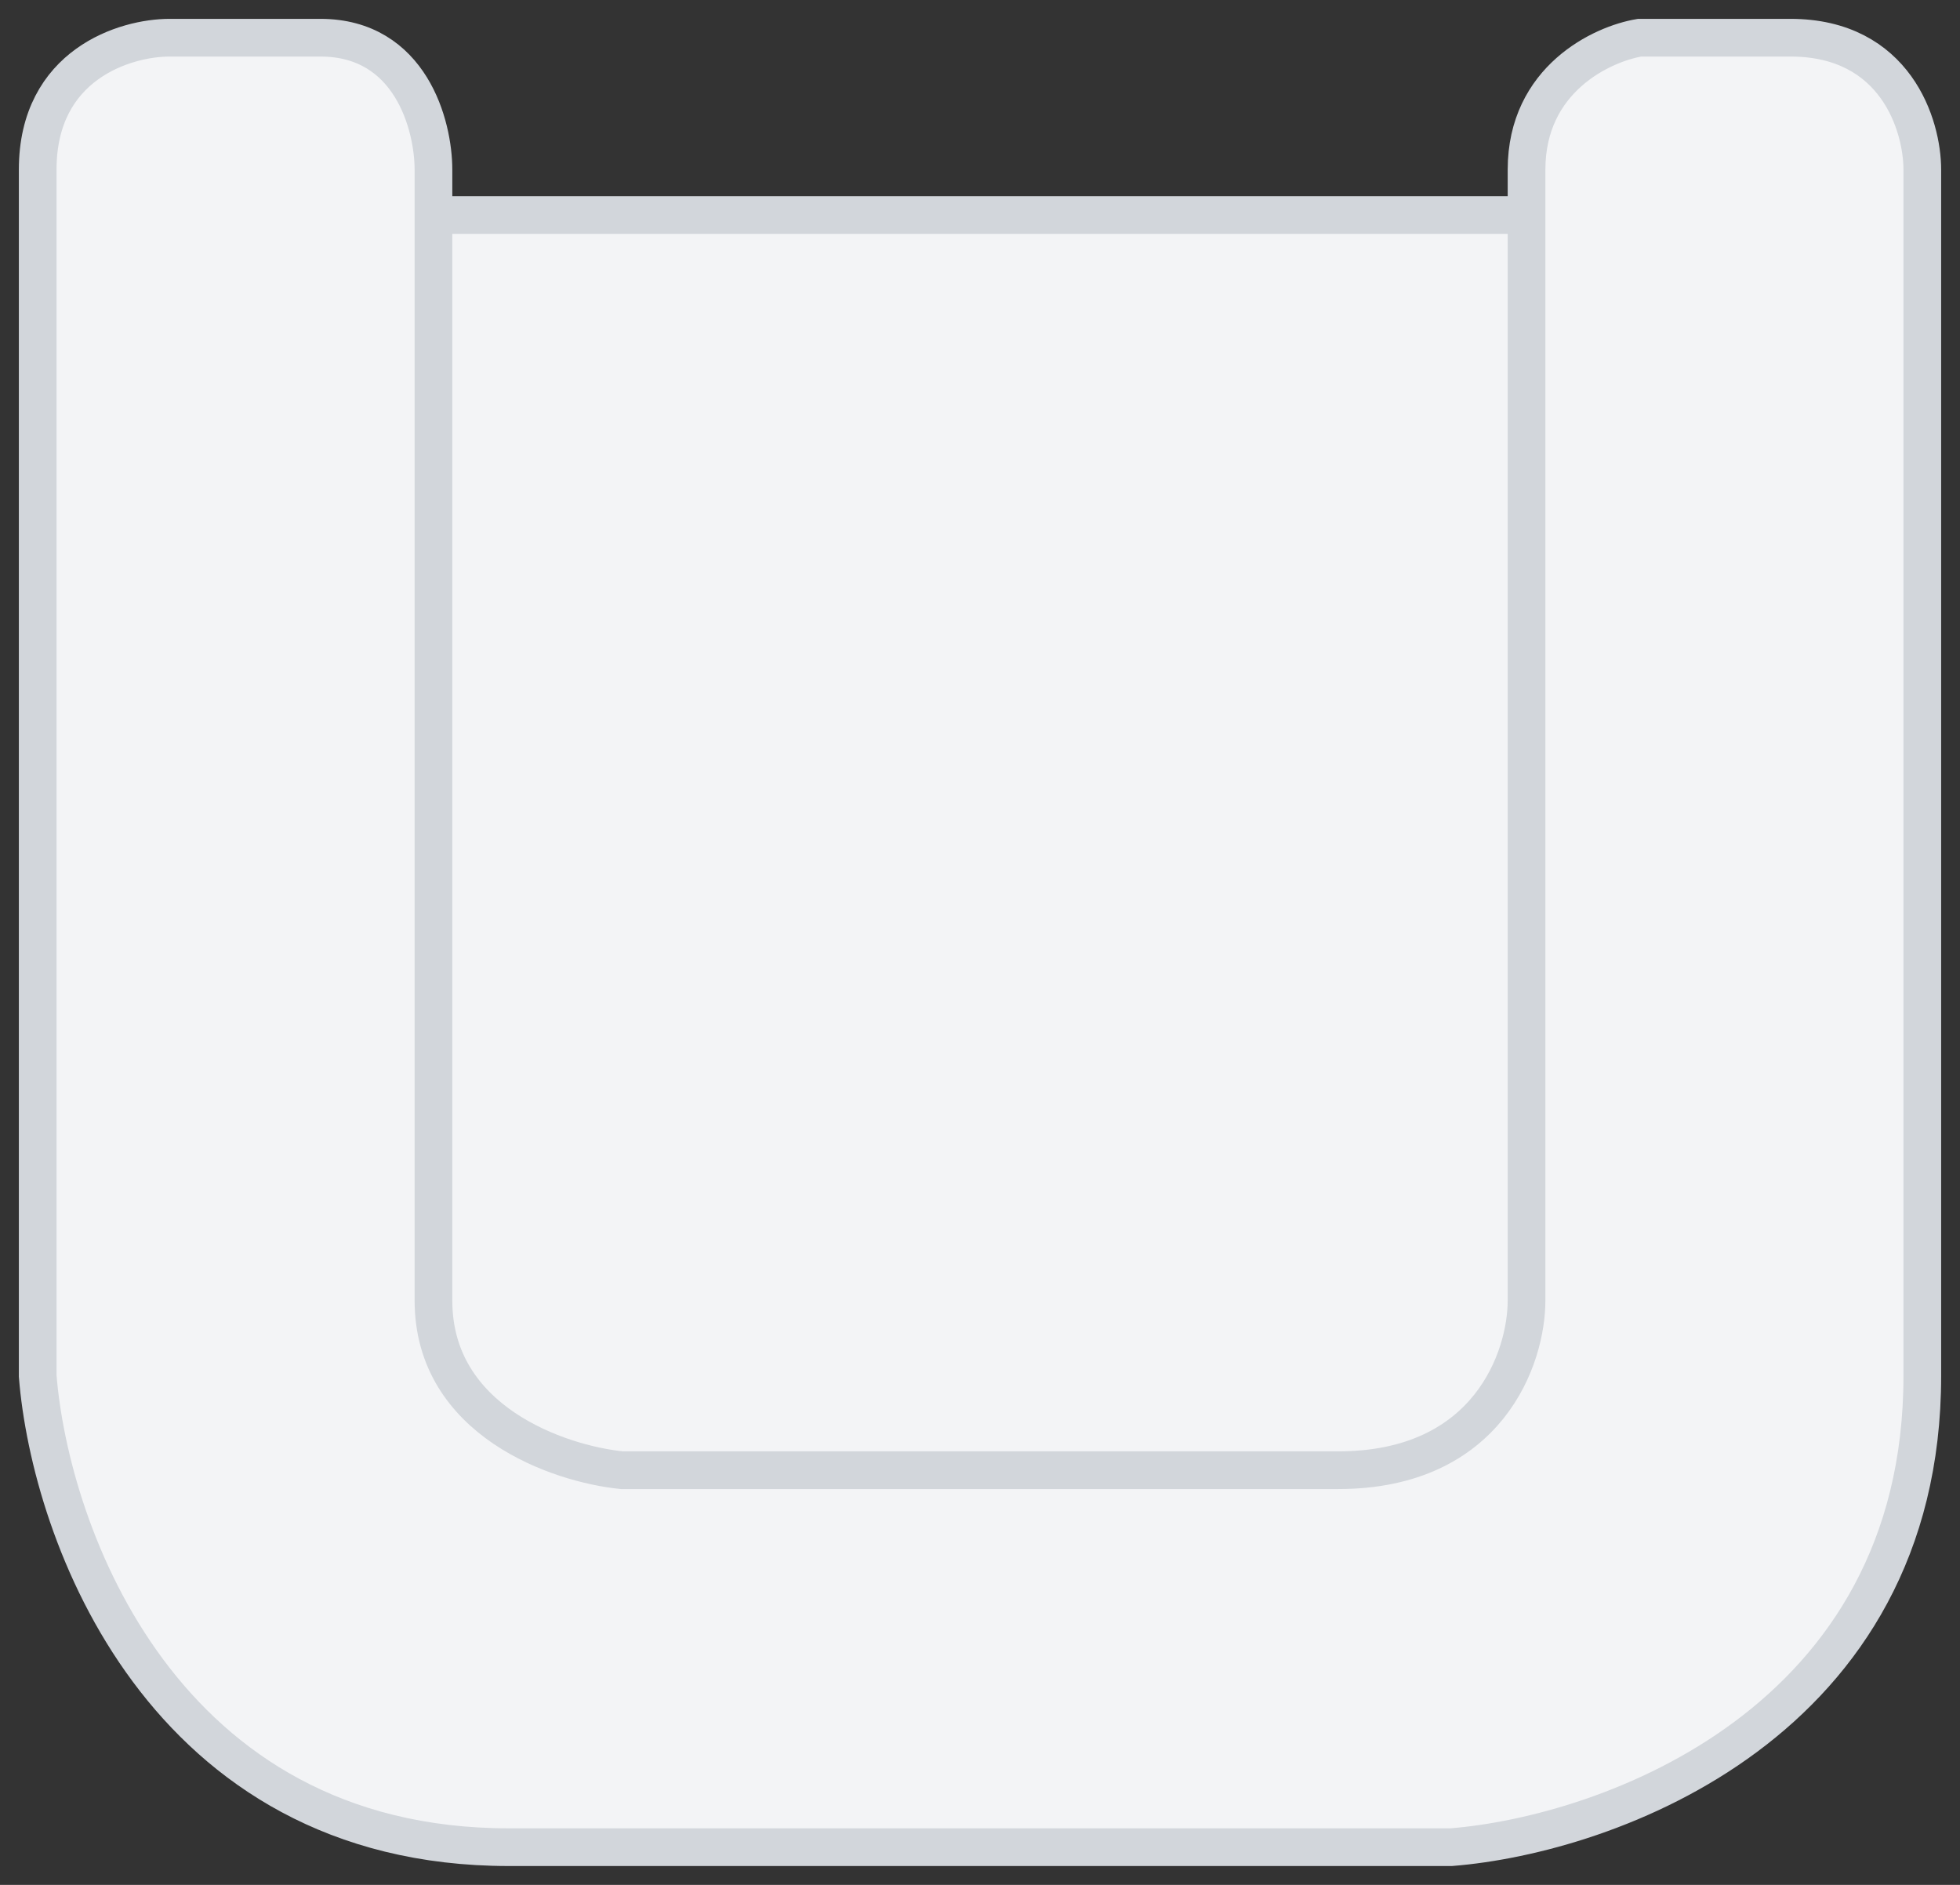 <svg width="52" height="50" viewBox="0 0 52 50" fill="none" xmlns="http://www.w3.org/2000/svg">
<rect x="0" y="0" width="52" height="50" fill="#333333" stroke="none"/>
<path d="M8.5 1C10.9 1 11.5 3.333 11.5 4.5V5.704H40.5V4.5C40.5 2.1 42.5 1.167 43.5 1H47.5C50.3 1 51 3.333 51 4.5V36.5C51 45.7 42.667 48.667 38.5 49H13.5C4.3 49 1.333 40.667 1 36.5V4.5C1 1.7 3.333 1 4.5 1H8.5Z" fill="#F3F4F6"/>
<path d="M11.5 5.704C11.5 14.743 11.5 31.442 11.5 34.5C11.5 37.7 14.833 38.833 16.5 39C21.167 39 31.5 39 35.5 39C39.5 39 40.5 36 40.5 34.5C40.5 26.413 40.5 10.577 40.5 5.704M11.5 5.704C11.5 5.286 11.5 4.884 11.5 4.5C11.5 3.333 10.9 1 8.5 1C6.1 1 4.833 1 4.5 1C3.333 1 1 1.7 1 4.5C1 7.3 1 27 1 36.5C1.333 40.667 4.3 49 13.5 49C22.7 49 34 49 38.5 49C42.667 48.667 51 45.7 51 36.5C51 27.3 51 11.333 51 4.5C51 3.333 50.3 1 47.5 1C44.7 1 43.667 1 43.5 1C42.5 1.167 40.5 2.1 40.5 4.5C40.5 4.744 40.5 5.154 40.5 5.704M11.5 5.704H40.5" stroke="#D2D6DB"/>
</svg>
